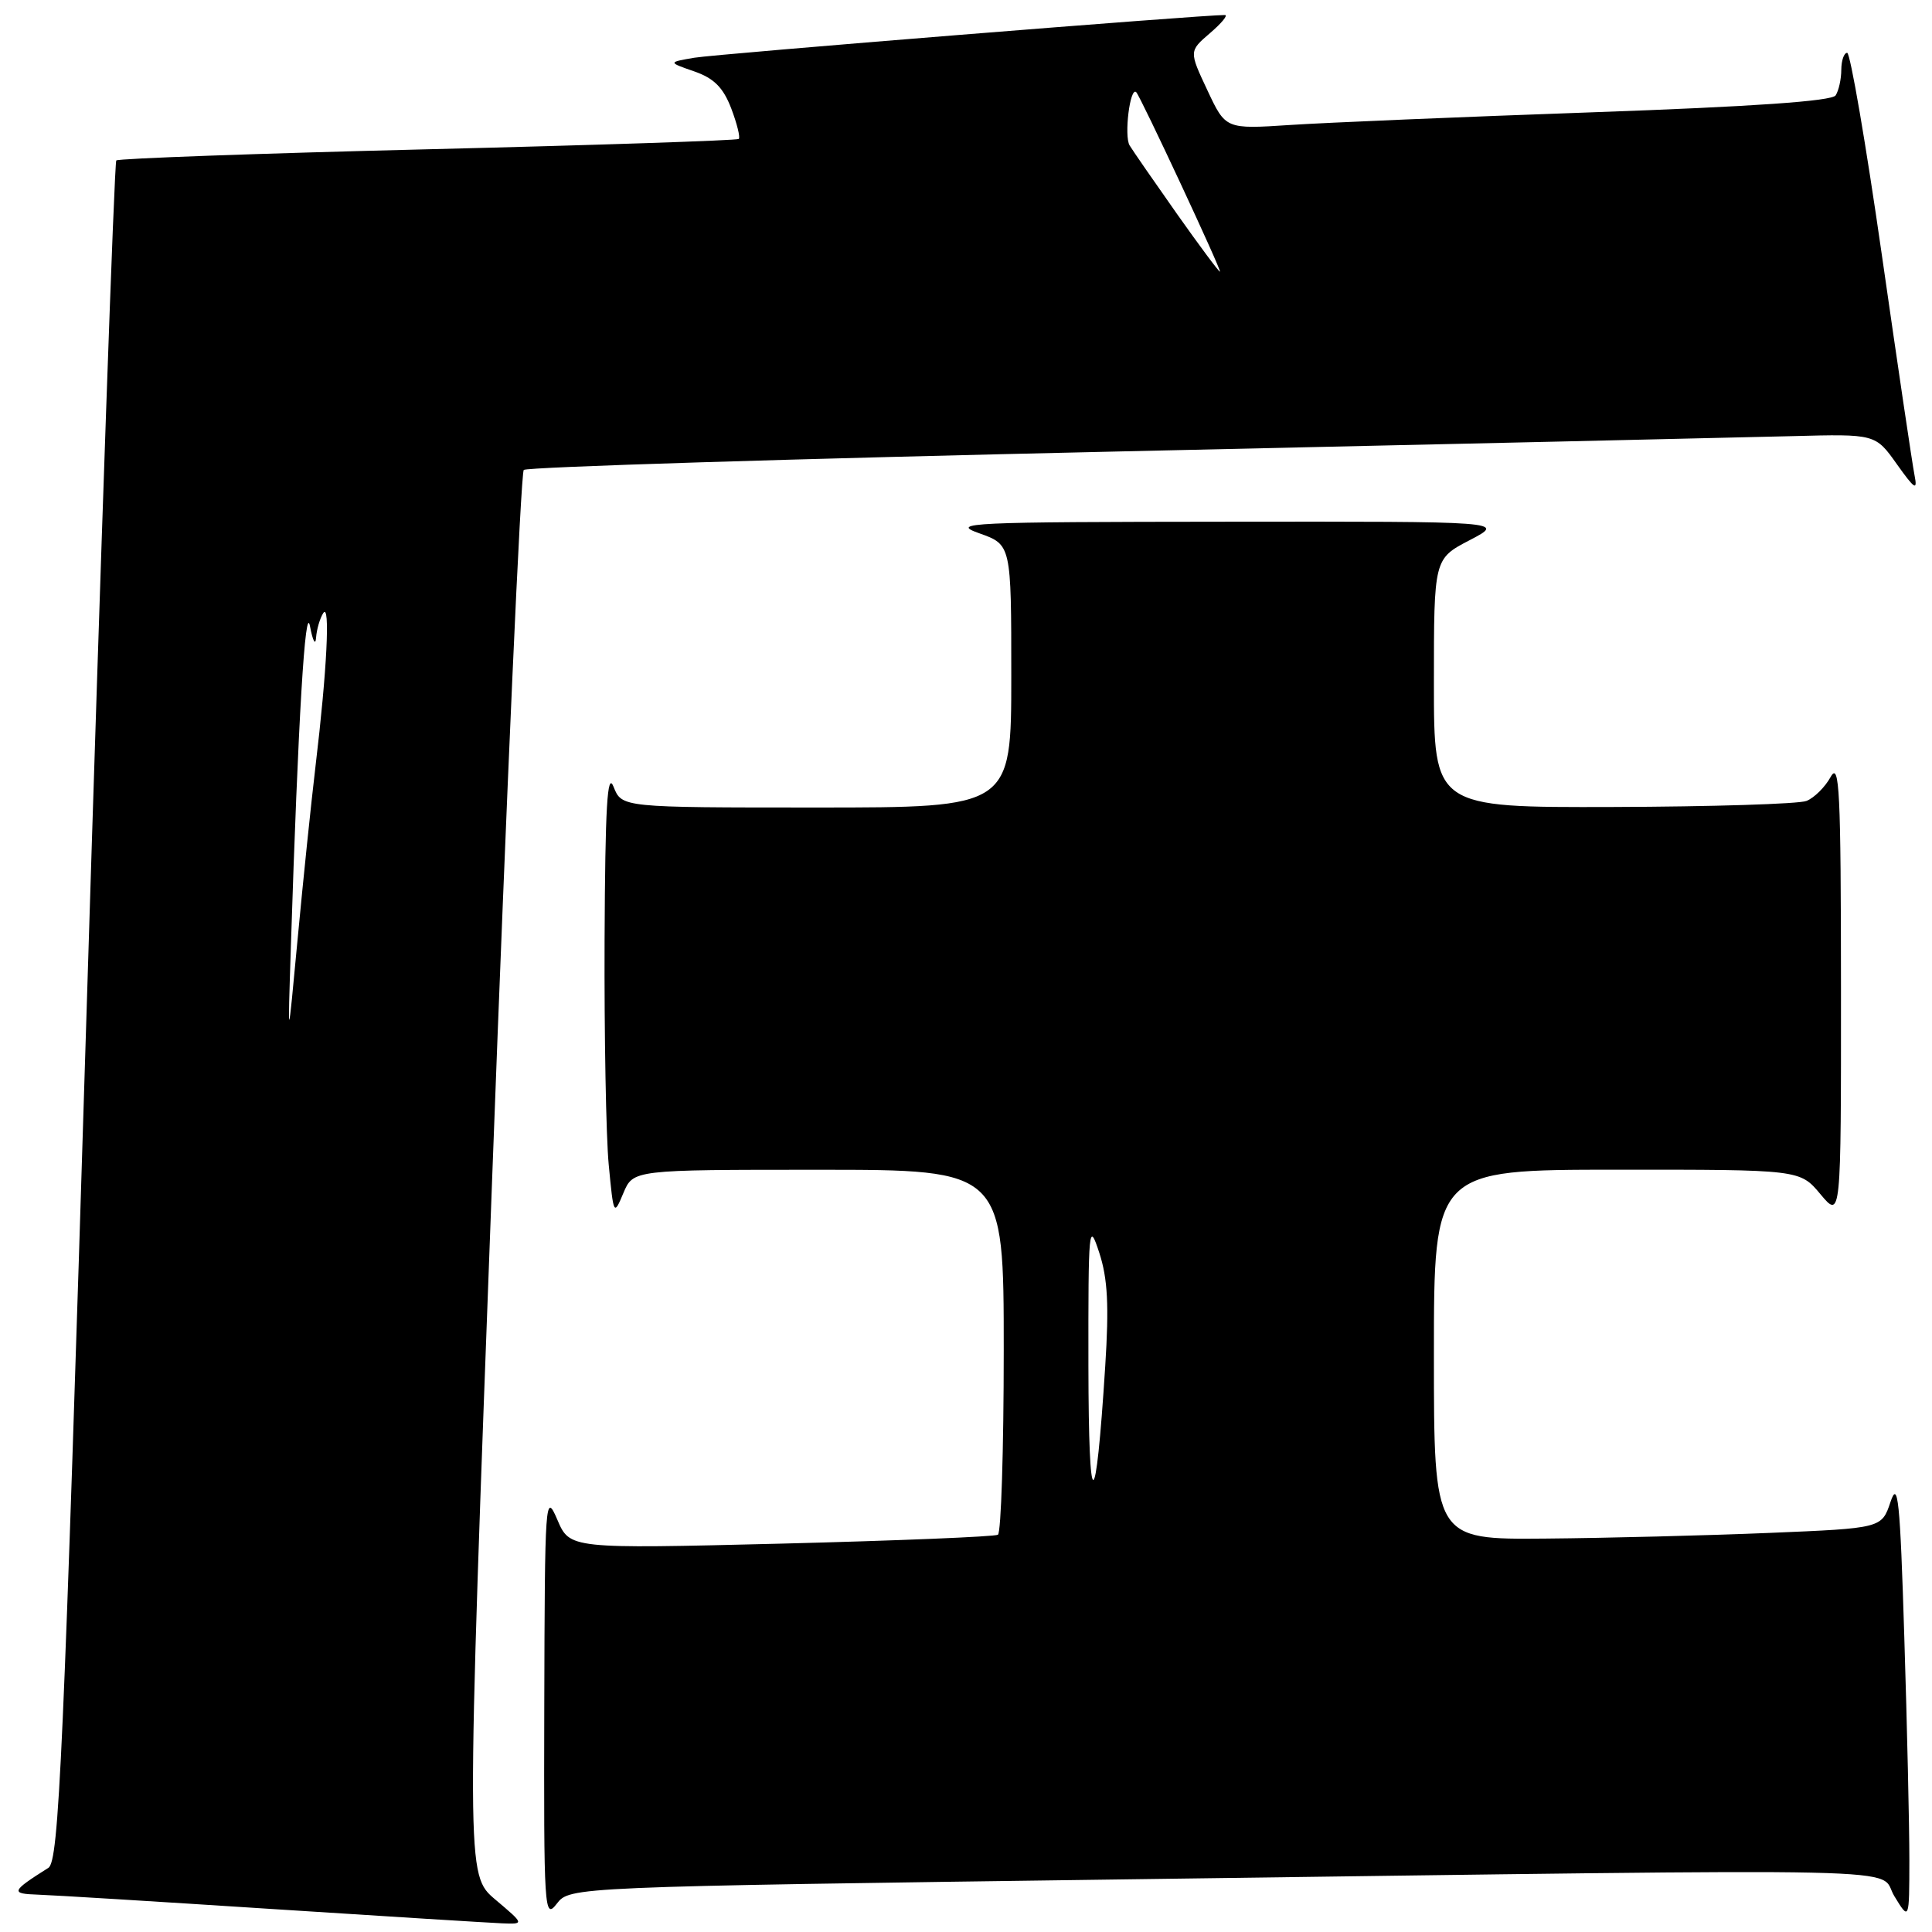 <?xml version="1.0" encoding="UTF-8" standalone="no"?>
<!DOCTYPE svg PUBLIC "-//W3C//DTD SVG 1.1//EN" "http://www.w3.org/Graphics/SVG/1.1/DTD/svg11.dtd" >
<svg xmlns="http://www.w3.org/2000/svg" xmlns:xlink="http://www.w3.org/1999/xlink" version="1.1" viewBox="0 0 256 256">
 <g >
 <path fill="currentColor"
d=" M 65.63 251.70 C 61.76 248.42 61.76 248.42 65.23 155.70 C 67.13 104.70 69.01 62.66 69.40 62.27 C 69.78 61.88 105.29 60.78 148.30 59.82 C 191.31 58.86 231.45 57.95 237.50 57.79 C 248.50 57.50 248.50 57.50 251.34 61.50 C 253.71 64.83 254.10 65.08 253.69 63.00 C 253.41 61.62 251.46 48.46 249.35 33.75 C 247.24 19.04 245.17 7.00 244.76 7.00 C 244.34 7.00 243.99 8.01 243.98 9.25 C 243.98 10.49 243.64 12.01 243.23 12.64 C 242.74 13.40 232.28 14.13 211.00 14.88 C 193.68 15.49 175.65 16.25 170.95 16.56 C 162.40 17.12 162.40 17.12 159.98 11.95 C 157.55 6.78 157.55 6.78 160.33 4.39 C 161.86 3.08 162.75 2.00 162.31 1.99 C 159.53 1.95 94.85 7.16 92.00 7.65 C 88.50 8.25 88.50 8.25 91.99 9.46 C 94.61 10.37 95.83 11.60 96.89 14.36 C 97.66 16.39 98.11 18.21 97.89 18.41 C 97.68 18.61 79.14 19.23 56.69 19.78 C 34.25 20.33 15.67 21.00 15.41 21.26 C 15.15 21.52 13.37 72.30 11.47 134.12 C 8.41 233.15 7.81 246.62 6.41 247.50 C 1.48 250.61 1.35 250.93 5.00 251.05 C 6.92 251.11 20.88 251.97 36.00 252.95 C 51.12 253.93 64.85 254.78 66.50 254.85 C 69.50 254.97 69.50 254.97 65.63 251.70 Z  M 149.50 249.02 C 257.92 247.57 248.64 247.37 251.01 251.25 C 252.99 254.50 252.99 254.50 253.00 246.41 C 253.00 241.96 252.70 228.69 252.33 216.93 C 251.77 198.70 251.49 196.05 250.50 199.02 C 249.33 202.50 249.33 202.50 234.41 203.12 C 226.21 203.46 212.86 203.80 204.75 203.87 C 190.00 204.00 190.00 204.00 190.00 179.50 C 190.00 155.00 190.00 155.00 214.25 154.99 C 238.50 154.98 238.50 154.98 241.22 158.24 C 243.95 161.50 243.95 161.50 243.94 131.00 C 243.93 104.79 243.74 100.84 242.57 102.95 C 241.83 104.30 240.38 105.73 239.36 106.13 C 238.34 106.53 226.81 106.89 213.75 106.93 C 190.00 107.00 190.00 107.00 190.00 90.52 C 190.00 74.04 190.00 74.04 194.75 71.57 C 199.50 69.09 199.50 69.09 162.50 69.13 C 128.32 69.16 125.82 69.27 129.75 70.66 C 134.00 72.17 134.00 72.17 134.00 89.58 C 134.00 107.00 134.00 107.00 108.19 107.00 C 82.39 107.00 82.39 107.00 81.30 104.25 C 80.47 102.14 80.19 106.84 80.11 124.50 C 80.06 137.15 80.30 150.58 80.66 154.34 C 81.30 161.07 81.33 161.13 82.60 158.09 C 83.90 155.00 83.90 155.00 108.45 155.00 C 133.00 155.00 133.00 155.00 133.00 178.94 C 133.00 192.11 132.65 203.10 132.23 203.36 C 131.80 203.62 118.87 204.15 103.48 204.54 C 75.50 205.23 75.50 205.23 73.85 201.37 C 72.25 197.64 72.19 198.56 72.12 226.00 C 72.05 253.19 72.12 254.40 73.77 252.26 C 75.50 250.02 75.50 250.02 149.50 249.02 Z  M 38.54 125.50 C 39.51 95.19 40.45 79.62 41.08 83.00 C 41.44 84.92 41.80 85.60 41.88 84.50 C 41.96 83.40 42.39 81.93 42.83 81.24 C 43.78 79.75 43.32 88.92 41.81 101.50 C 41.22 106.45 40.15 116.80 39.43 124.50 C 38.12 138.50 38.12 138.50 38.54 125.50 Z  M 155.93 28.31 C 152.95 24.08 150.13 20.01 149.68 19.27 C 148.92 18.02 149.74 11.41 150.56 12.22 C 151.14 12.81 161.96 36.00 161.65 36.00 C 161.49 36.00 158.92 32.54 155.93 28.31 Z  M 144.22 181.00 C 144.20 162.52 144.27 161.73 145.66 166.00 C 146.78 169.42 146.96 173.01 146.45 181.00 C 145.17 201.14 144.25 201.14 144.22 181.00 Z "/>
</g>
</svg>